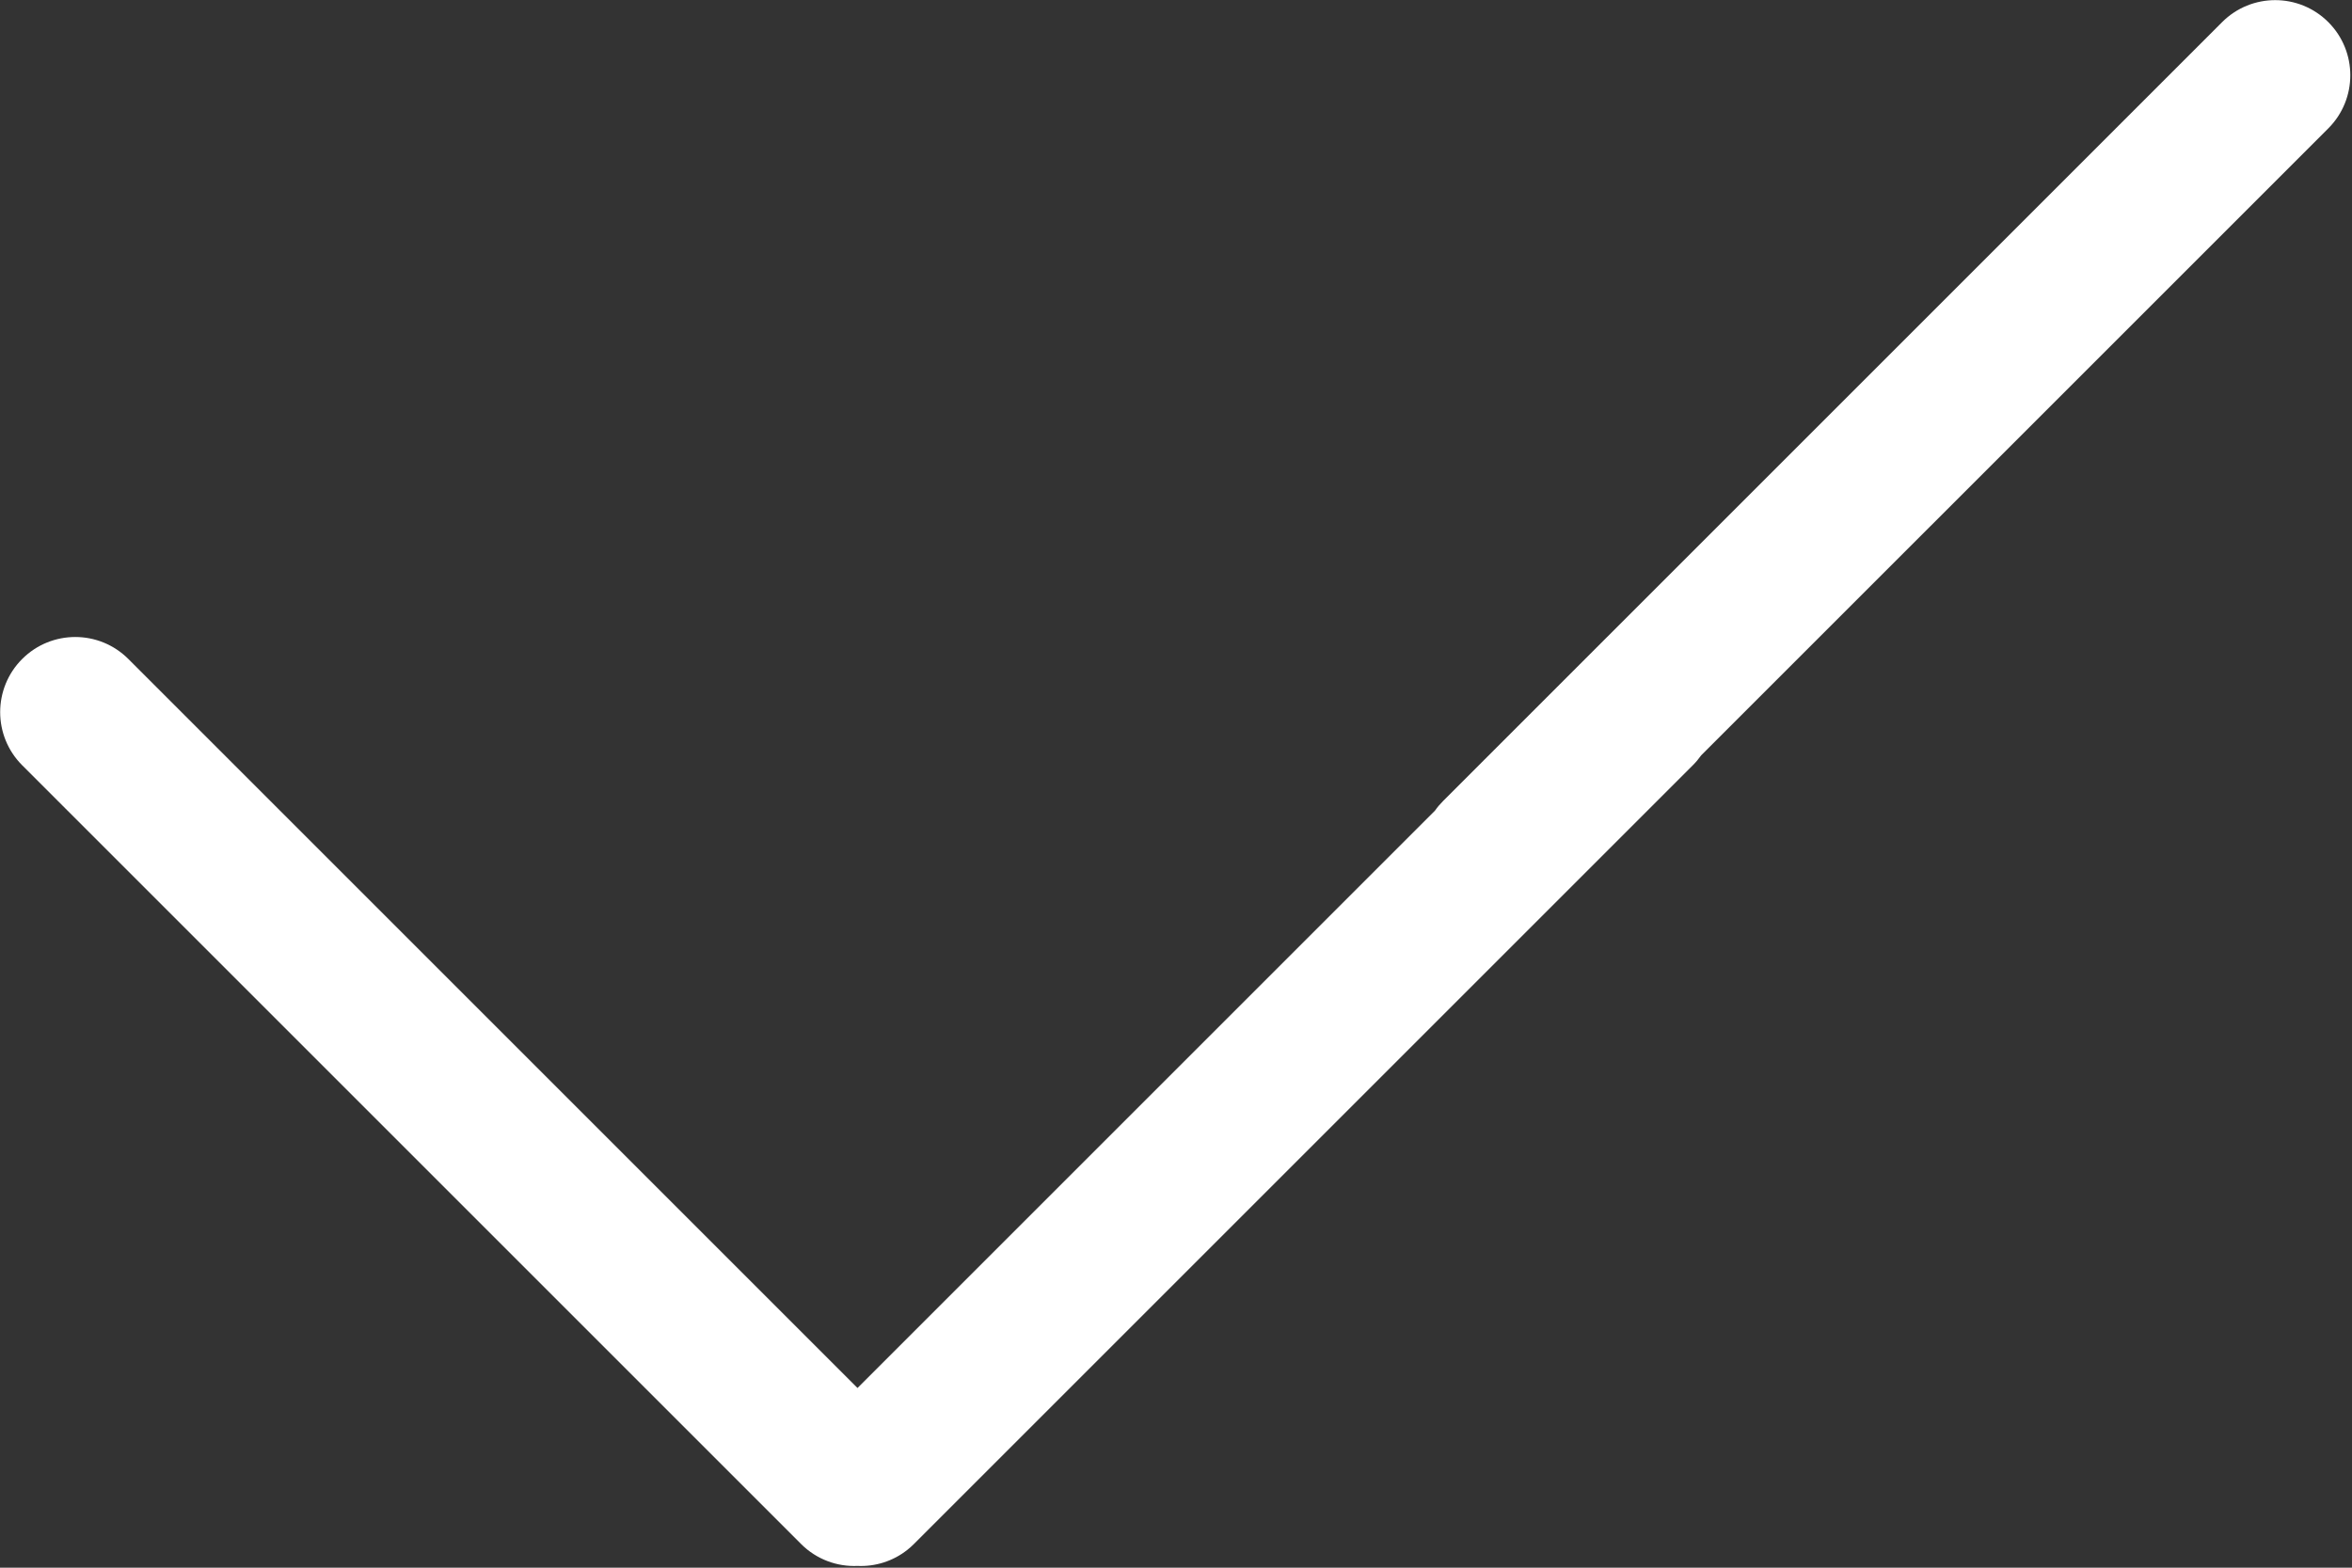 <svg id="SvgjsSvg1000" xmlns="http://www.w3.org/2000/svg" version="1.1" xmlns:xlink="http://www.w3.org/1999/xlink" xmlns:svgjs="http://svgjs.com/svgjs" width="48" height="32" viewBox="0 0 48 32"><rect x="0" y="0" width="48" height="32" fill="#333333" stroke="none"/><title>Прямоугольник, скругл. углы 4</title><desc>Created with Avocode.</desc><defs id="SvgjsDefs1001"></defs><path id="SvgjsPath1007" d="M136.452 152.452C137.051 151.853 138.021 151.853 138.62 152.452L153.5 167.332L165.285 155.547C165.334 155.477 165.39 155.411 165.453 155.348L181.349 139.452C181.948 138.853 182.918 138.853 183.517 139.452C184.115 140.051 184.115 141.021 183.517 141.62L170.718 154.418C170.668 154.489 170.611 154.557 170.548 154.62L154.652 170.516C154.609 170.559 154.563 170.6 154.516 170.637C154.22 170.871 153.858 170.98 153.5 170.964C153.085 170.982 152.665 170.833 152.348 170.516L136.452 154.62C135.854 154.021 135.854 153.051 136.452 152.452Z " fill="#ffffff" fill-opacity="1" transform="matrix(1,0,0,1,-136,-139)"></path></svg>